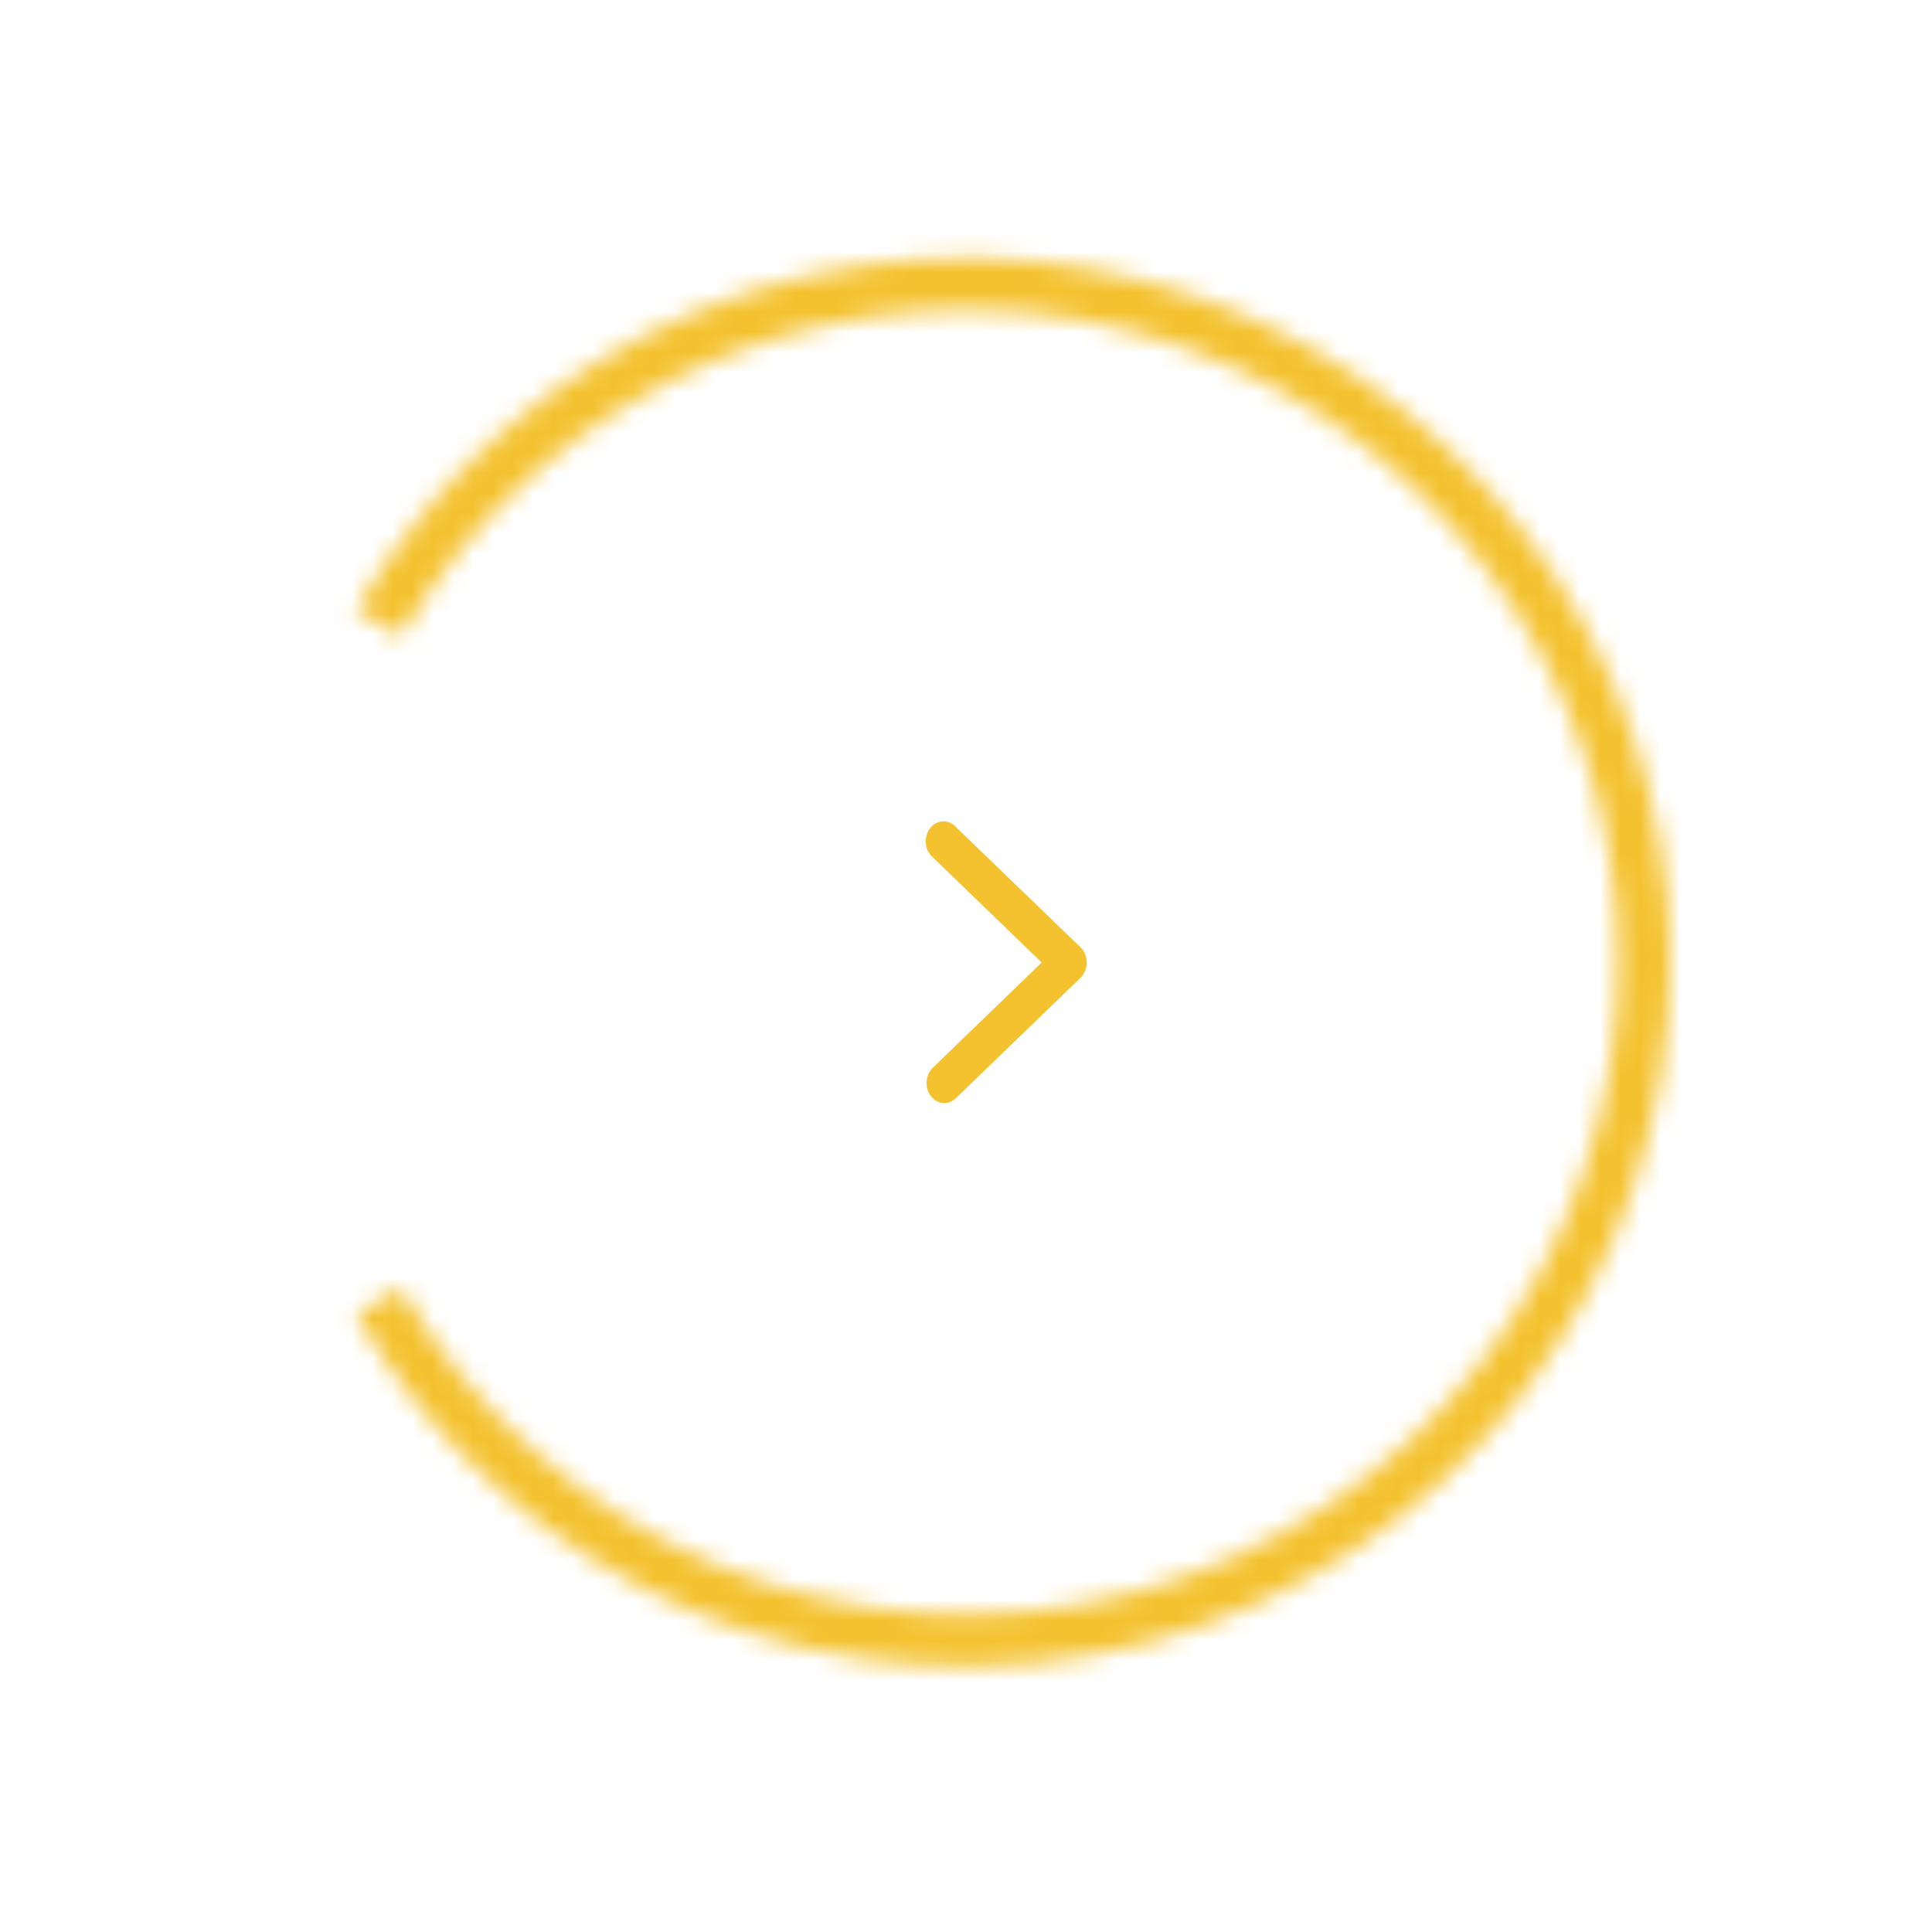 <svg width="96" height="96" viewBox="0 0 96 96" fill="none" xmlns="http://www.w3.org/2000/svg">
<mask id="path-1-inside-1_221_1551" fill="white">
<path d="M17.689 65.311C21.541 71.983 27.488 77.198 34.606 80.147C41.724 83.095 49.616 83.612 57.058 81.618C64.501 79.624 71.077 75.23 75.767 69.118C80.457 63.005 83 55.516 83 47.811C83 40.106 80.457 32.617 75.767 26.504C71.077 20.392 64.501 15.998 57.058 14.004C49.616 12.009 41.724 12.527 34.606 15.475C27.488 18.424 21.541 23.638 17.689 30.311L19.924 31.601C23.492 25.421 29 20.59 35.593 17.859C42.187 15.128 49.497 14.649 56.39 16.496C63.284 18.343 69.375 22.413 73.72 28.075C78.064 33.737 80.419 40.674 80.419 47.811C80.419 54.947 78.064 61.885 73.72 67.547C69.375 73.209 63.284 77.279 56.39 79.126C49.497 80.973 42.187 80.494 35.593 77.763C29 75.031 23.492 70.201 19.924 64.021L17.689 65.311Z"/>
</mask>
<path d="M17.689 65.311C21.541 71.983 27.488 77.198 34.606 80.147C41.724 83.095 49.616 83.612 57.058 81.618C64.501 79.624 71.077 75.23 75.767 69.118C80.457 63.005 83 55.516 83 47.811C83 40.106 80.457 32.617 75.767 26.504C71.077 20.392 64.501 15.998 57.058 14.004C49.616 12.009 41.724 12.527 34.606 15.475C27.488 18.424 21.541 23.638 17.689 30.311L19.924 31.601C23.492 25.421 29 20.59 35.593 17.859C42.187 15.128 49.497 14.649 56.39 16.496C63.284 18.343 69.375 22.413 73.72 28.075C78.064 33.737 80.419 40.674 80.419 47.811C80.419 54.947 78.064 61.885 73.72 67.547C69.375 73.209 63.284 77.279 56.39 79.126C49.497 80.973 42.187 80.494 35.593 77.763C29 75.031 23.492 70.201 19.924 64.021L17.689 65.311Z" stroke="#F4C22F" stroke-width="4" mask="url(#path-1-inside-1_221_1551)"/>
<path d="M46.941 54.811C46.758 54.816 46.577 54.755 46.426 54.639C46.274 54.523 46.158 54.356 46.094 54.162C46.03 53.968 46.021 53.757 46.069 53.557C46.117 53.357 46.218 53.179 46.36 53.047L51.761 47.827L46.36 42.609C46.262 42.528 46.18 42.425 46.119 42.306C46.058 42.188 46.02 42.056 46.006 41.92C45.992 41.784 46.003 41.646 46.039 41.515C46.074 41.384 46.134 41.263 46.213 41.158C46.292 41.054 46.389 40.97 46.499 40.91C46.608 40.851 46.727 40.817 46.849 40.812C46.97 40.807 47.091 40.83 47.204 40.88C47.318 40.93 47.42 41.005 47.506 41.102L53.69 47.071C53.787 47.164 53.865 47.28 53.919 47.411C53.972 47.542 54 47.684 54 47.828C54 47.972 53.972 48.115 53.919 48.245C53.865 48.376 53.787 48.492 53.69 48.586L47.506 54.56C47.35 54.717 47.15 54.805 46.941 54.811Z" fill="#F4C22F"/>
</svg>

